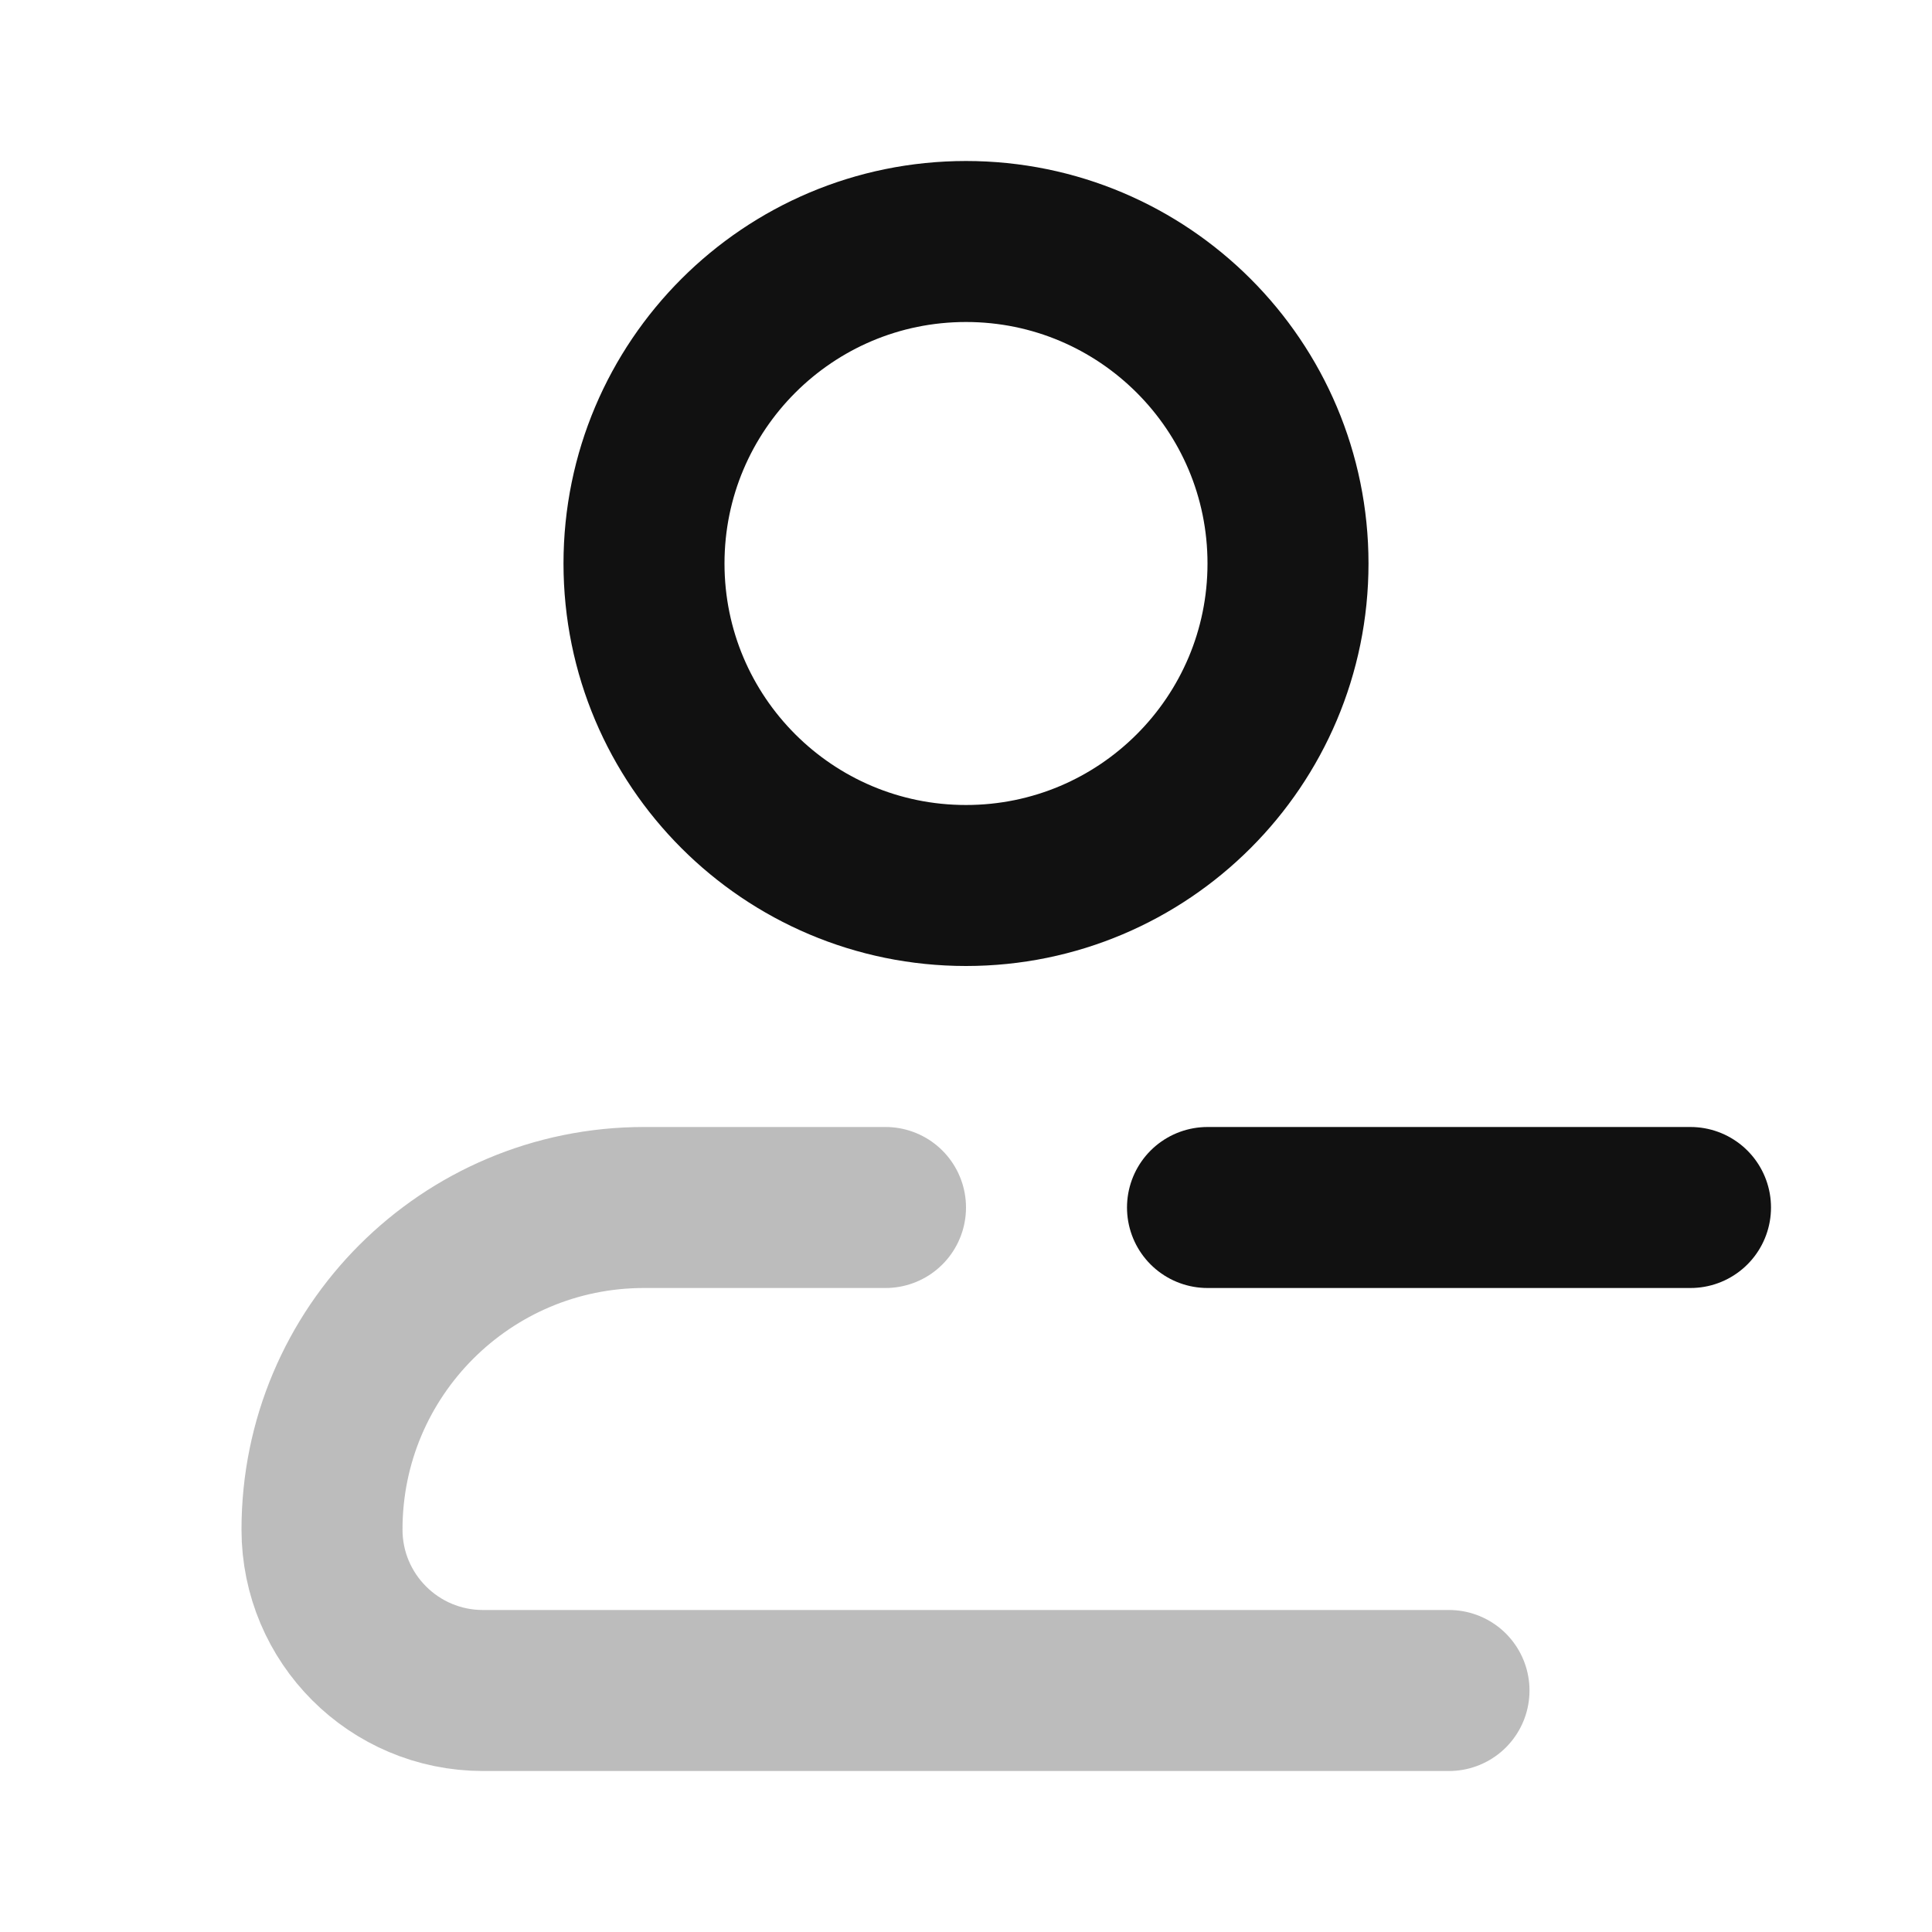 <svg width="24" height="24" viewBox="0 0 24 24" fill="none" xmlns="http://www.w3.org/2000/svg">
<path opacity="0.28" d="M18 21H6C4.895 21 4 20.105 4 19C4 16.791 5.791 15 8 15H11" stroke="#111111" stroke-width="2" stroke-linecap="round" stroke-linejoin="round"/>
<path d="M15 15H21M16 7C16 9.209 14.209 11 12 11C9.791 11 8 9.209 8 7C8 4.791 9.791 3 12 3C14.209 3 16 4.791 16 7Z" stroke="#111111" stroke-width="2" stroke-linecap="round" stroke-linejoin="round"/>
</svg>
